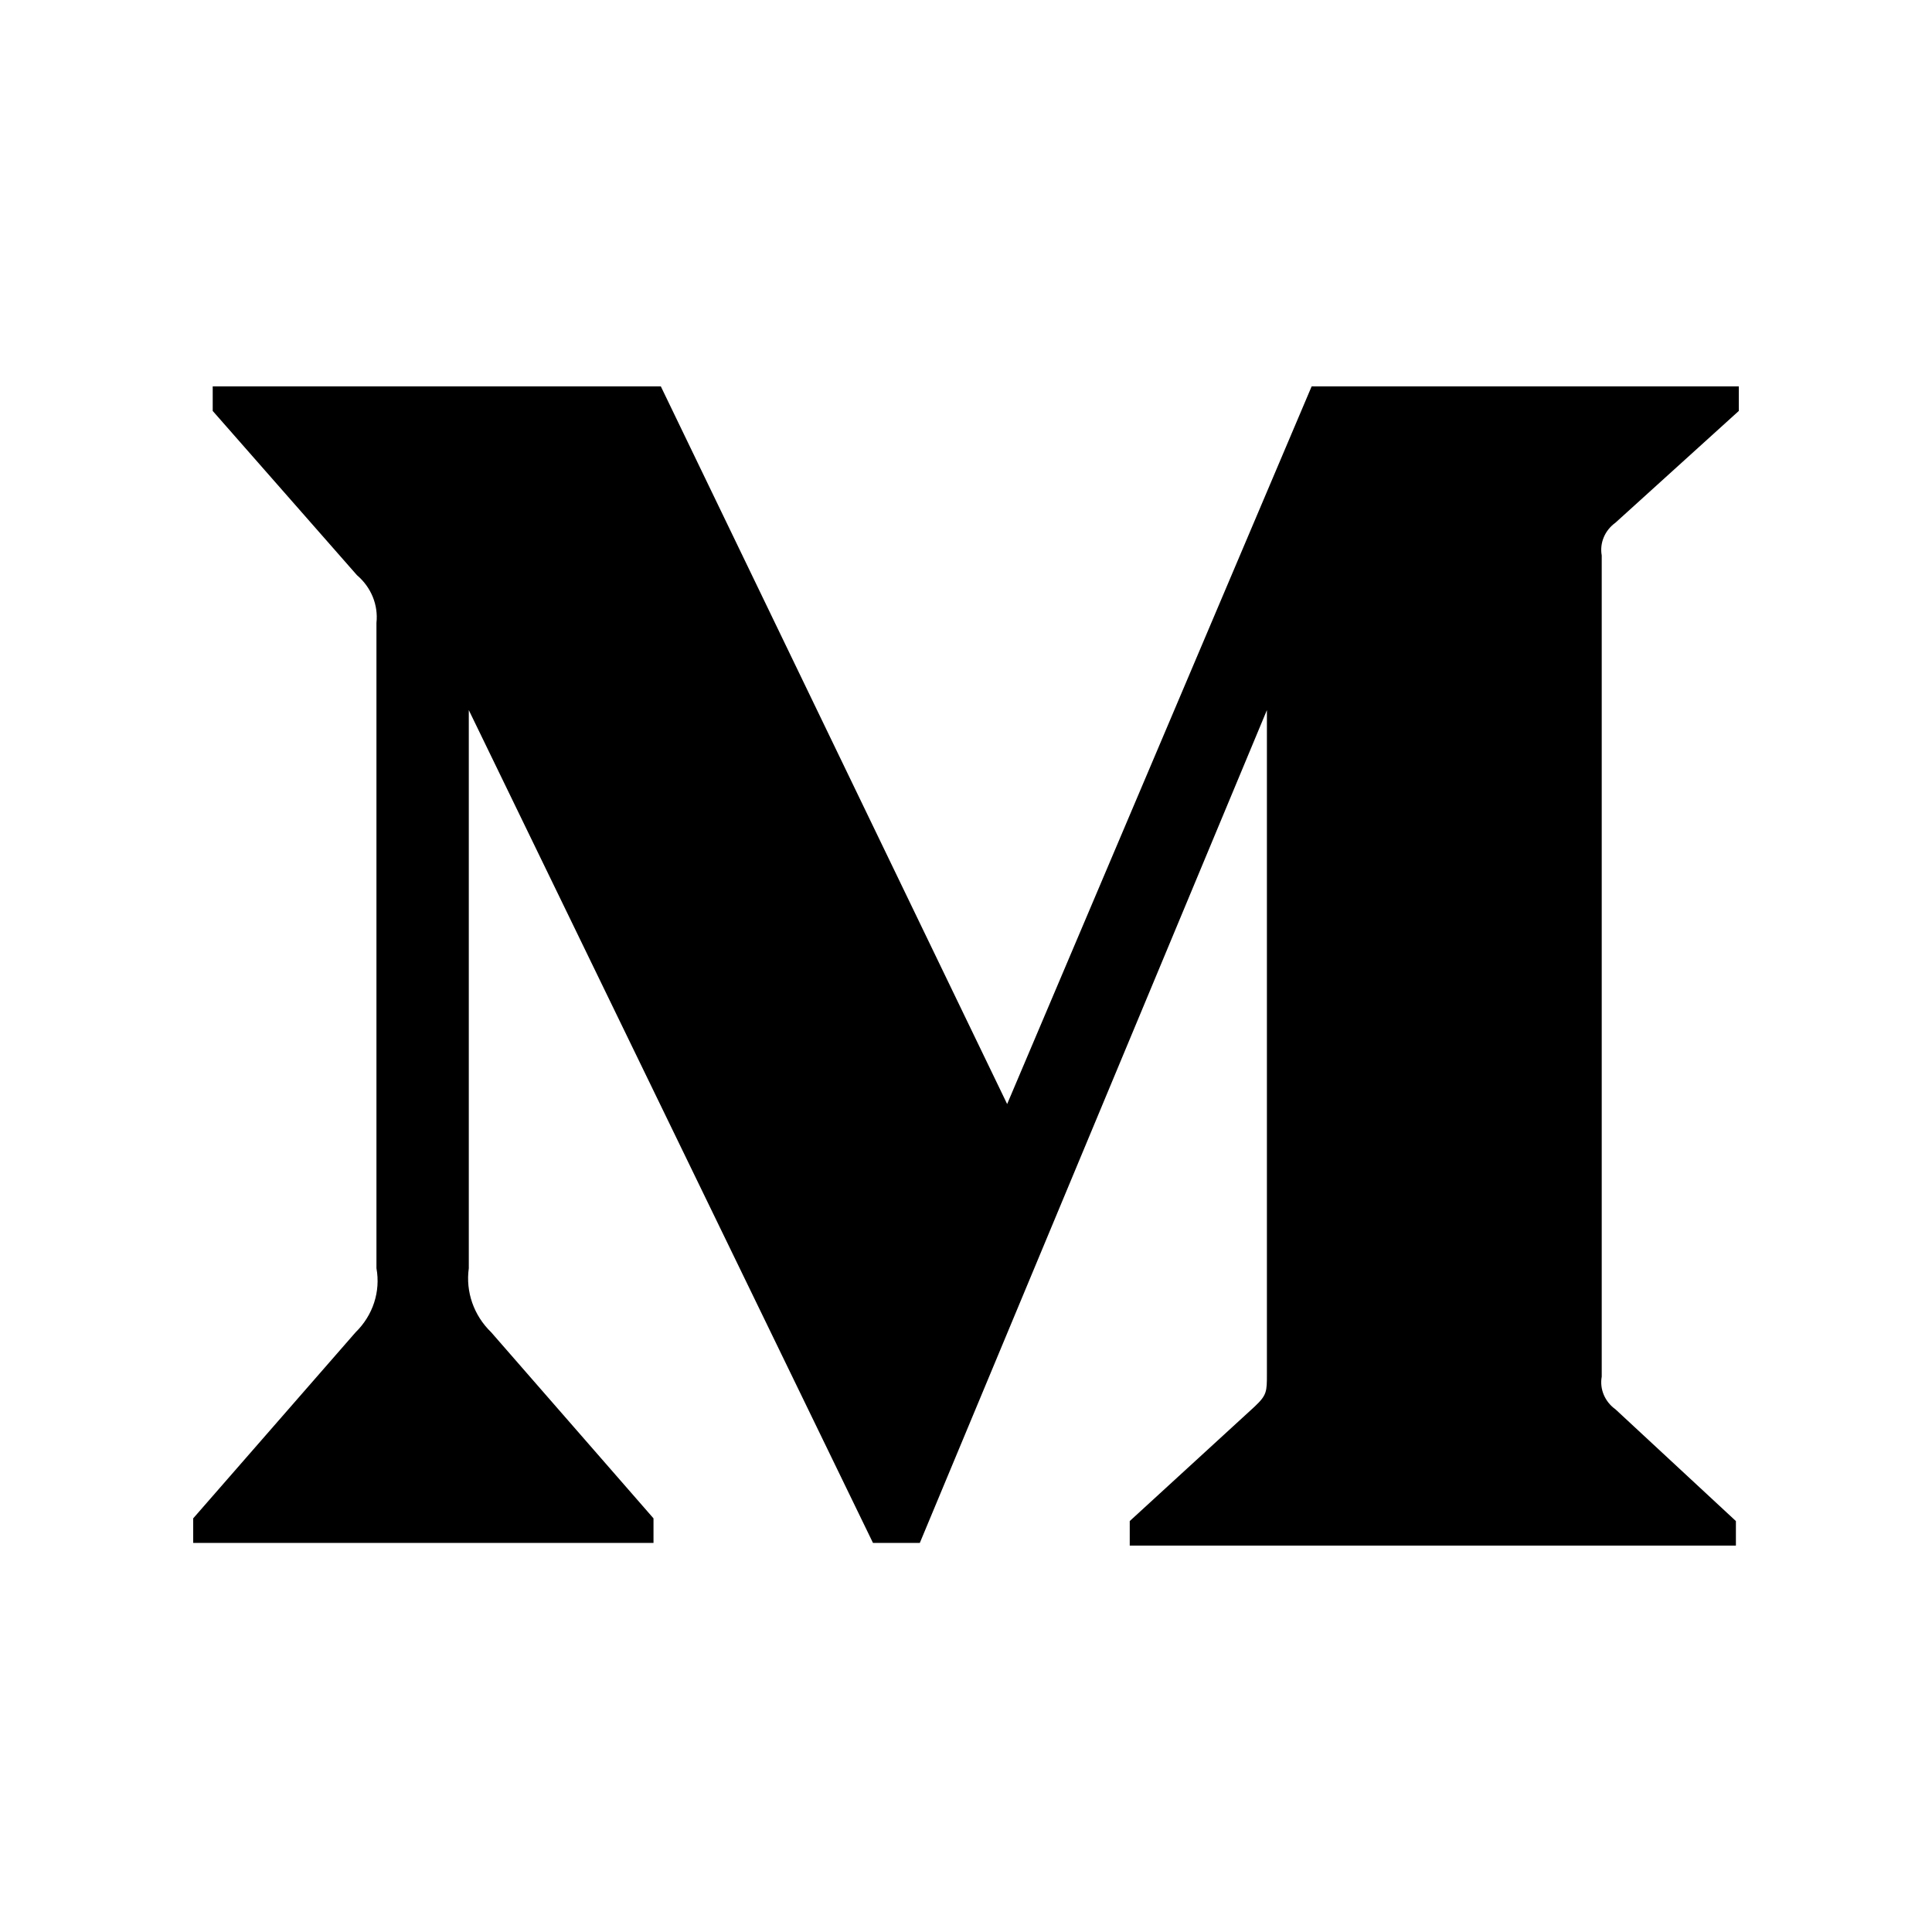 <svg width="20" height="20" viewBox="0 0 20 20" fill="none" xmlns="http://www.w3.org/2000/svg">
<path fill-rule="evenodd" clip-rule="evenodd" d="M3.897 6.448C3.917 6.262 3.842 6.079 3.695 5.954L2.202 4.254V4H6.841L10.426 11.429L13.578 4H18V4.254L16.723 5.411C16.613 5.49 16.558 5.621 16.581 5.75V14.251C16.558 14.38 16.613 14.51 16.723 14.589L17.97 15.746V16H11.695V15.746L12.988 14.561C13.115 14.441 13.115 14.406 13.115 14.223V7.351L9.522 15.972H9.037L4.853 7.351V13.129C4.819 13.372 4.904 13.617 5.085 13.792L6.765 15.718V15.972H2V15.718L3.681 13.792C3.861 13.616 3.941 13.37 3.897 13.129V6.448Z" fill="black"/>
</svg>

